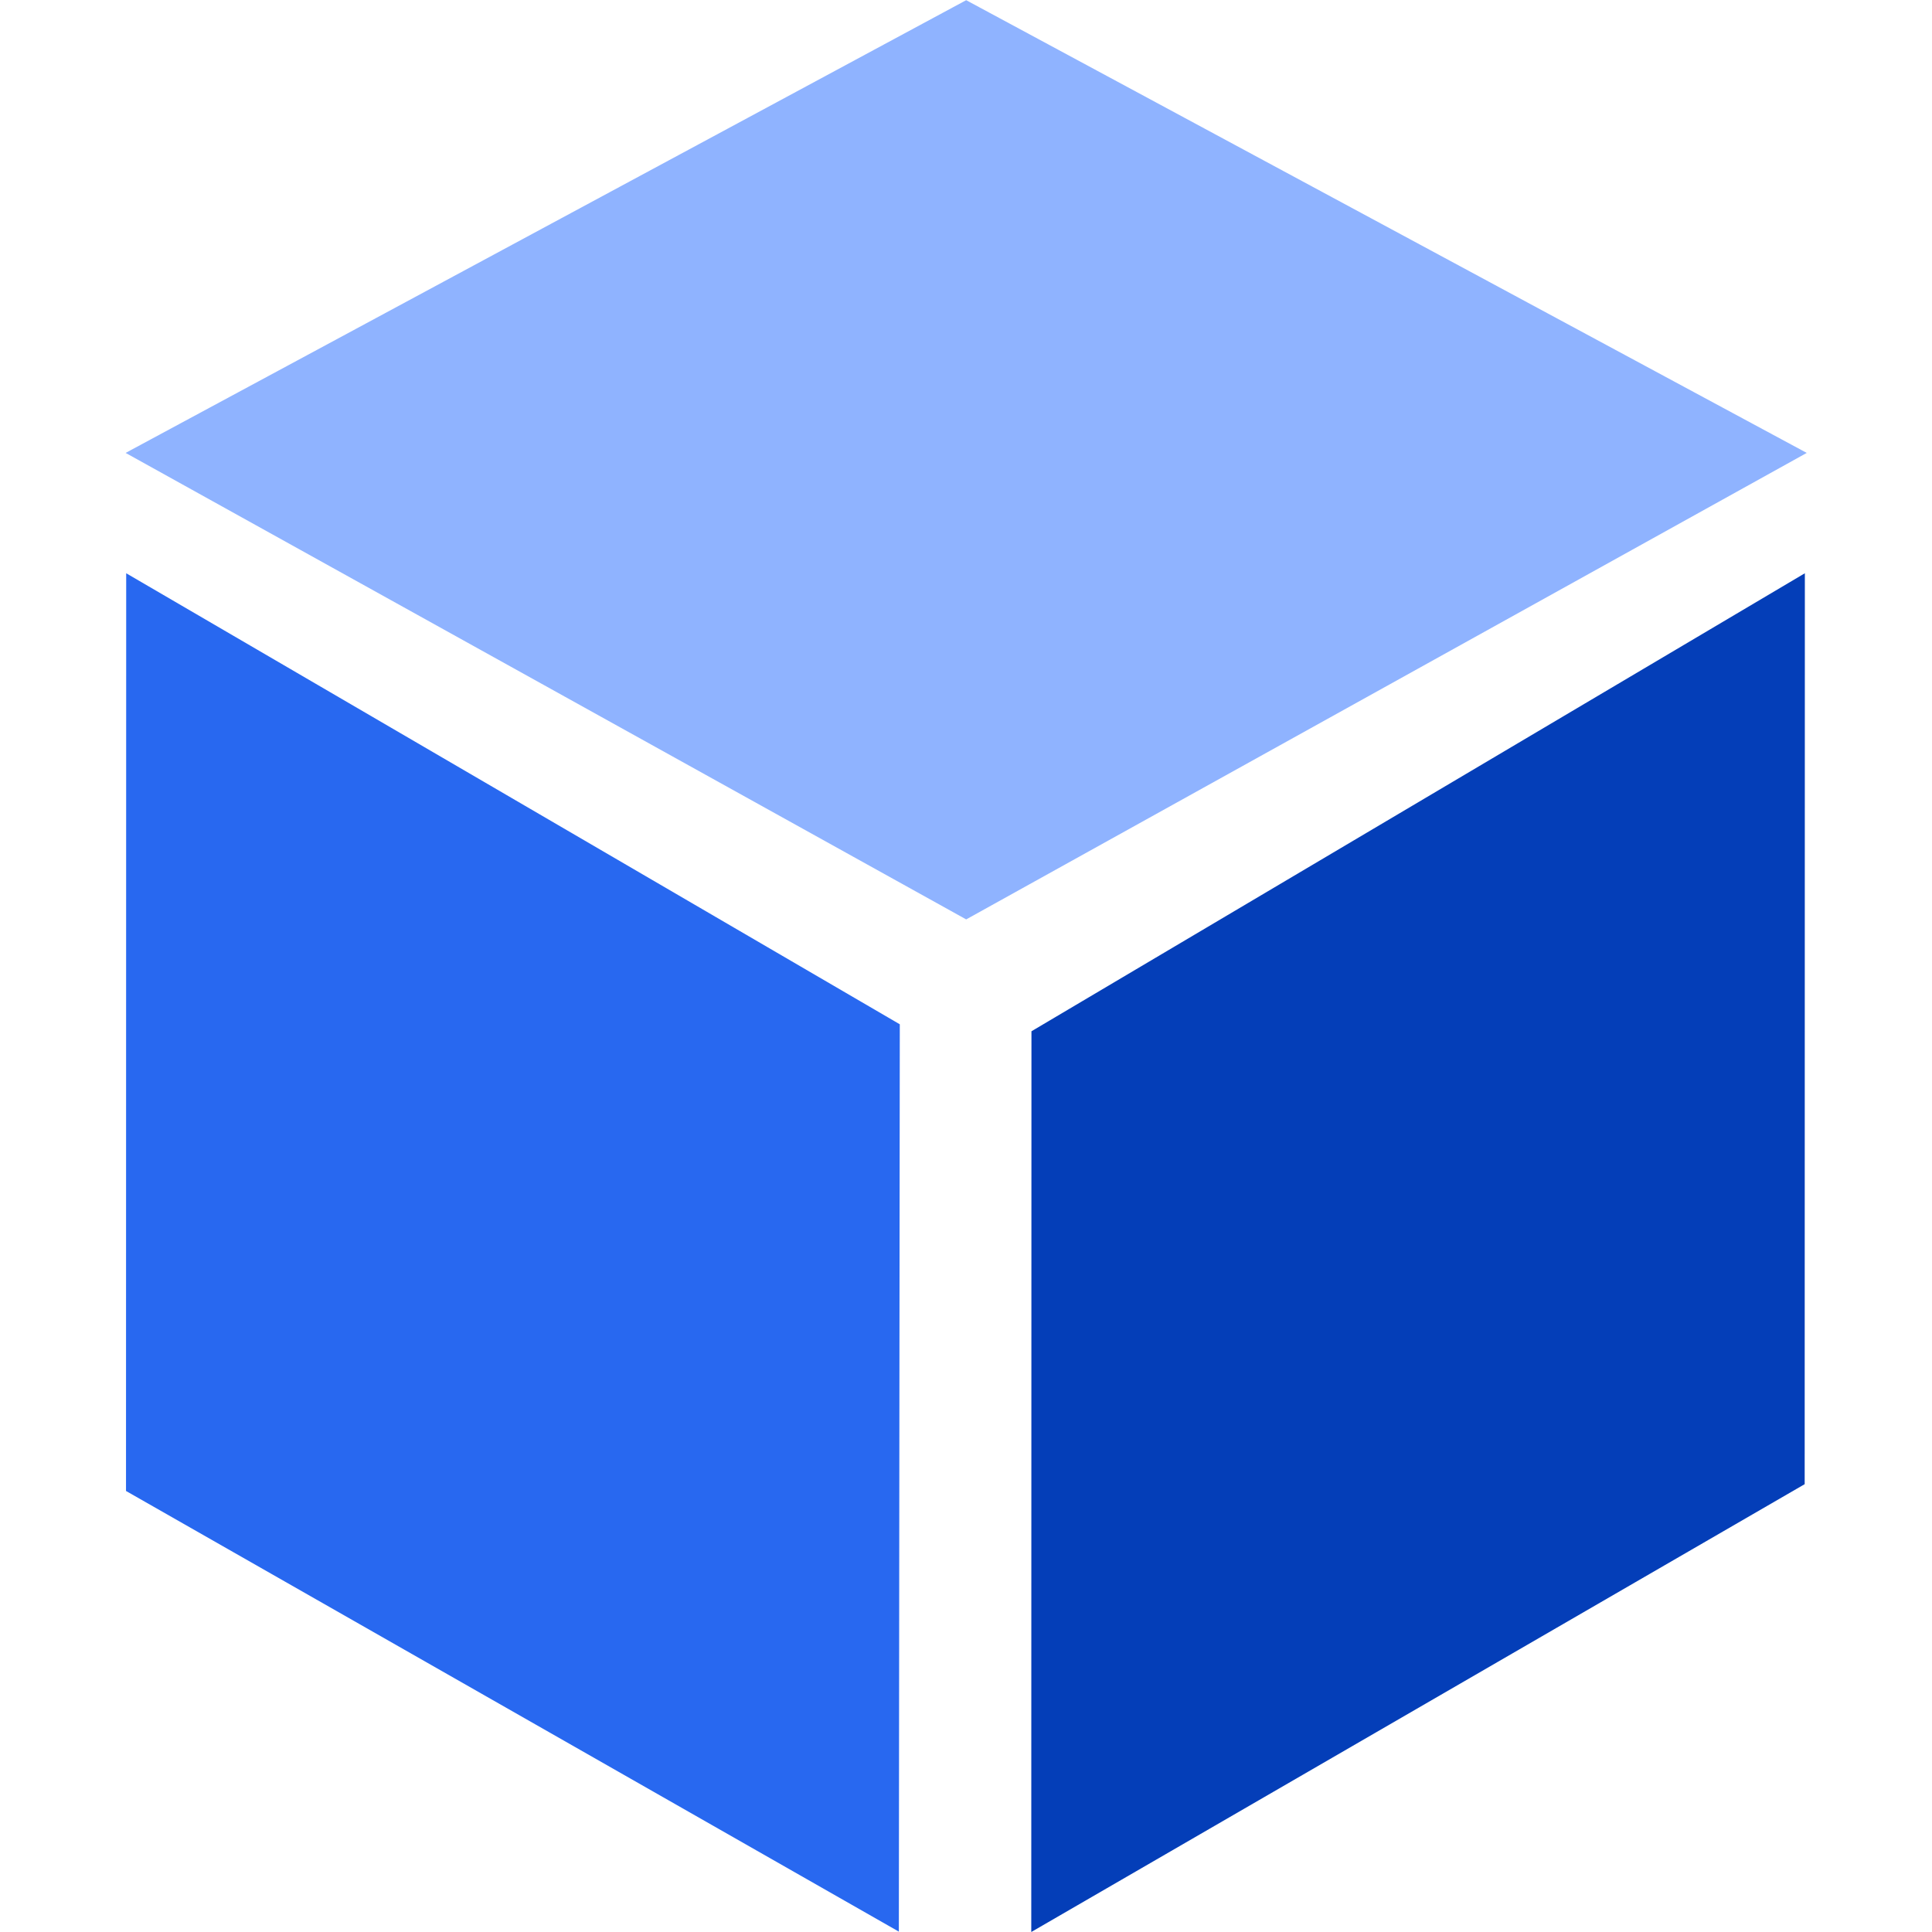 <?xml version="1.0" standalone="no"?><!DOCTYPE svg PUBLIC "-//W3C//DTD SVG 1.1//EN" "http://www.w3.org/Graphics/SVG/1.1/DTD/svg11.dtd"><svg t="1671172948978" class="icon" viewBox="0 0 1024 1024" version="1.1" xmlns="http://www.w3.org/2000/svg" p-id="26523" xmlns:xlink="http://www.w3.org/1999/xlink" width="200" height="200"><path d="M512.1 0.1l-445.513 239.953 445.513 247.252 445.513-247.252z" fill="#8FB3FF" p-id="26524"></path><path d="M546.693 546.593l409.92-242.753-0.1 482.806-409.92 237.354 0.1-477.407z" fill="#043EB8" p-id="26525"></path><path d="M66.887 303.841L476.907 542.894l-0.5 480.906L66.787 790.246l0.1-486.405z" fill="#2868F0" p-id="26526"></path></svg>